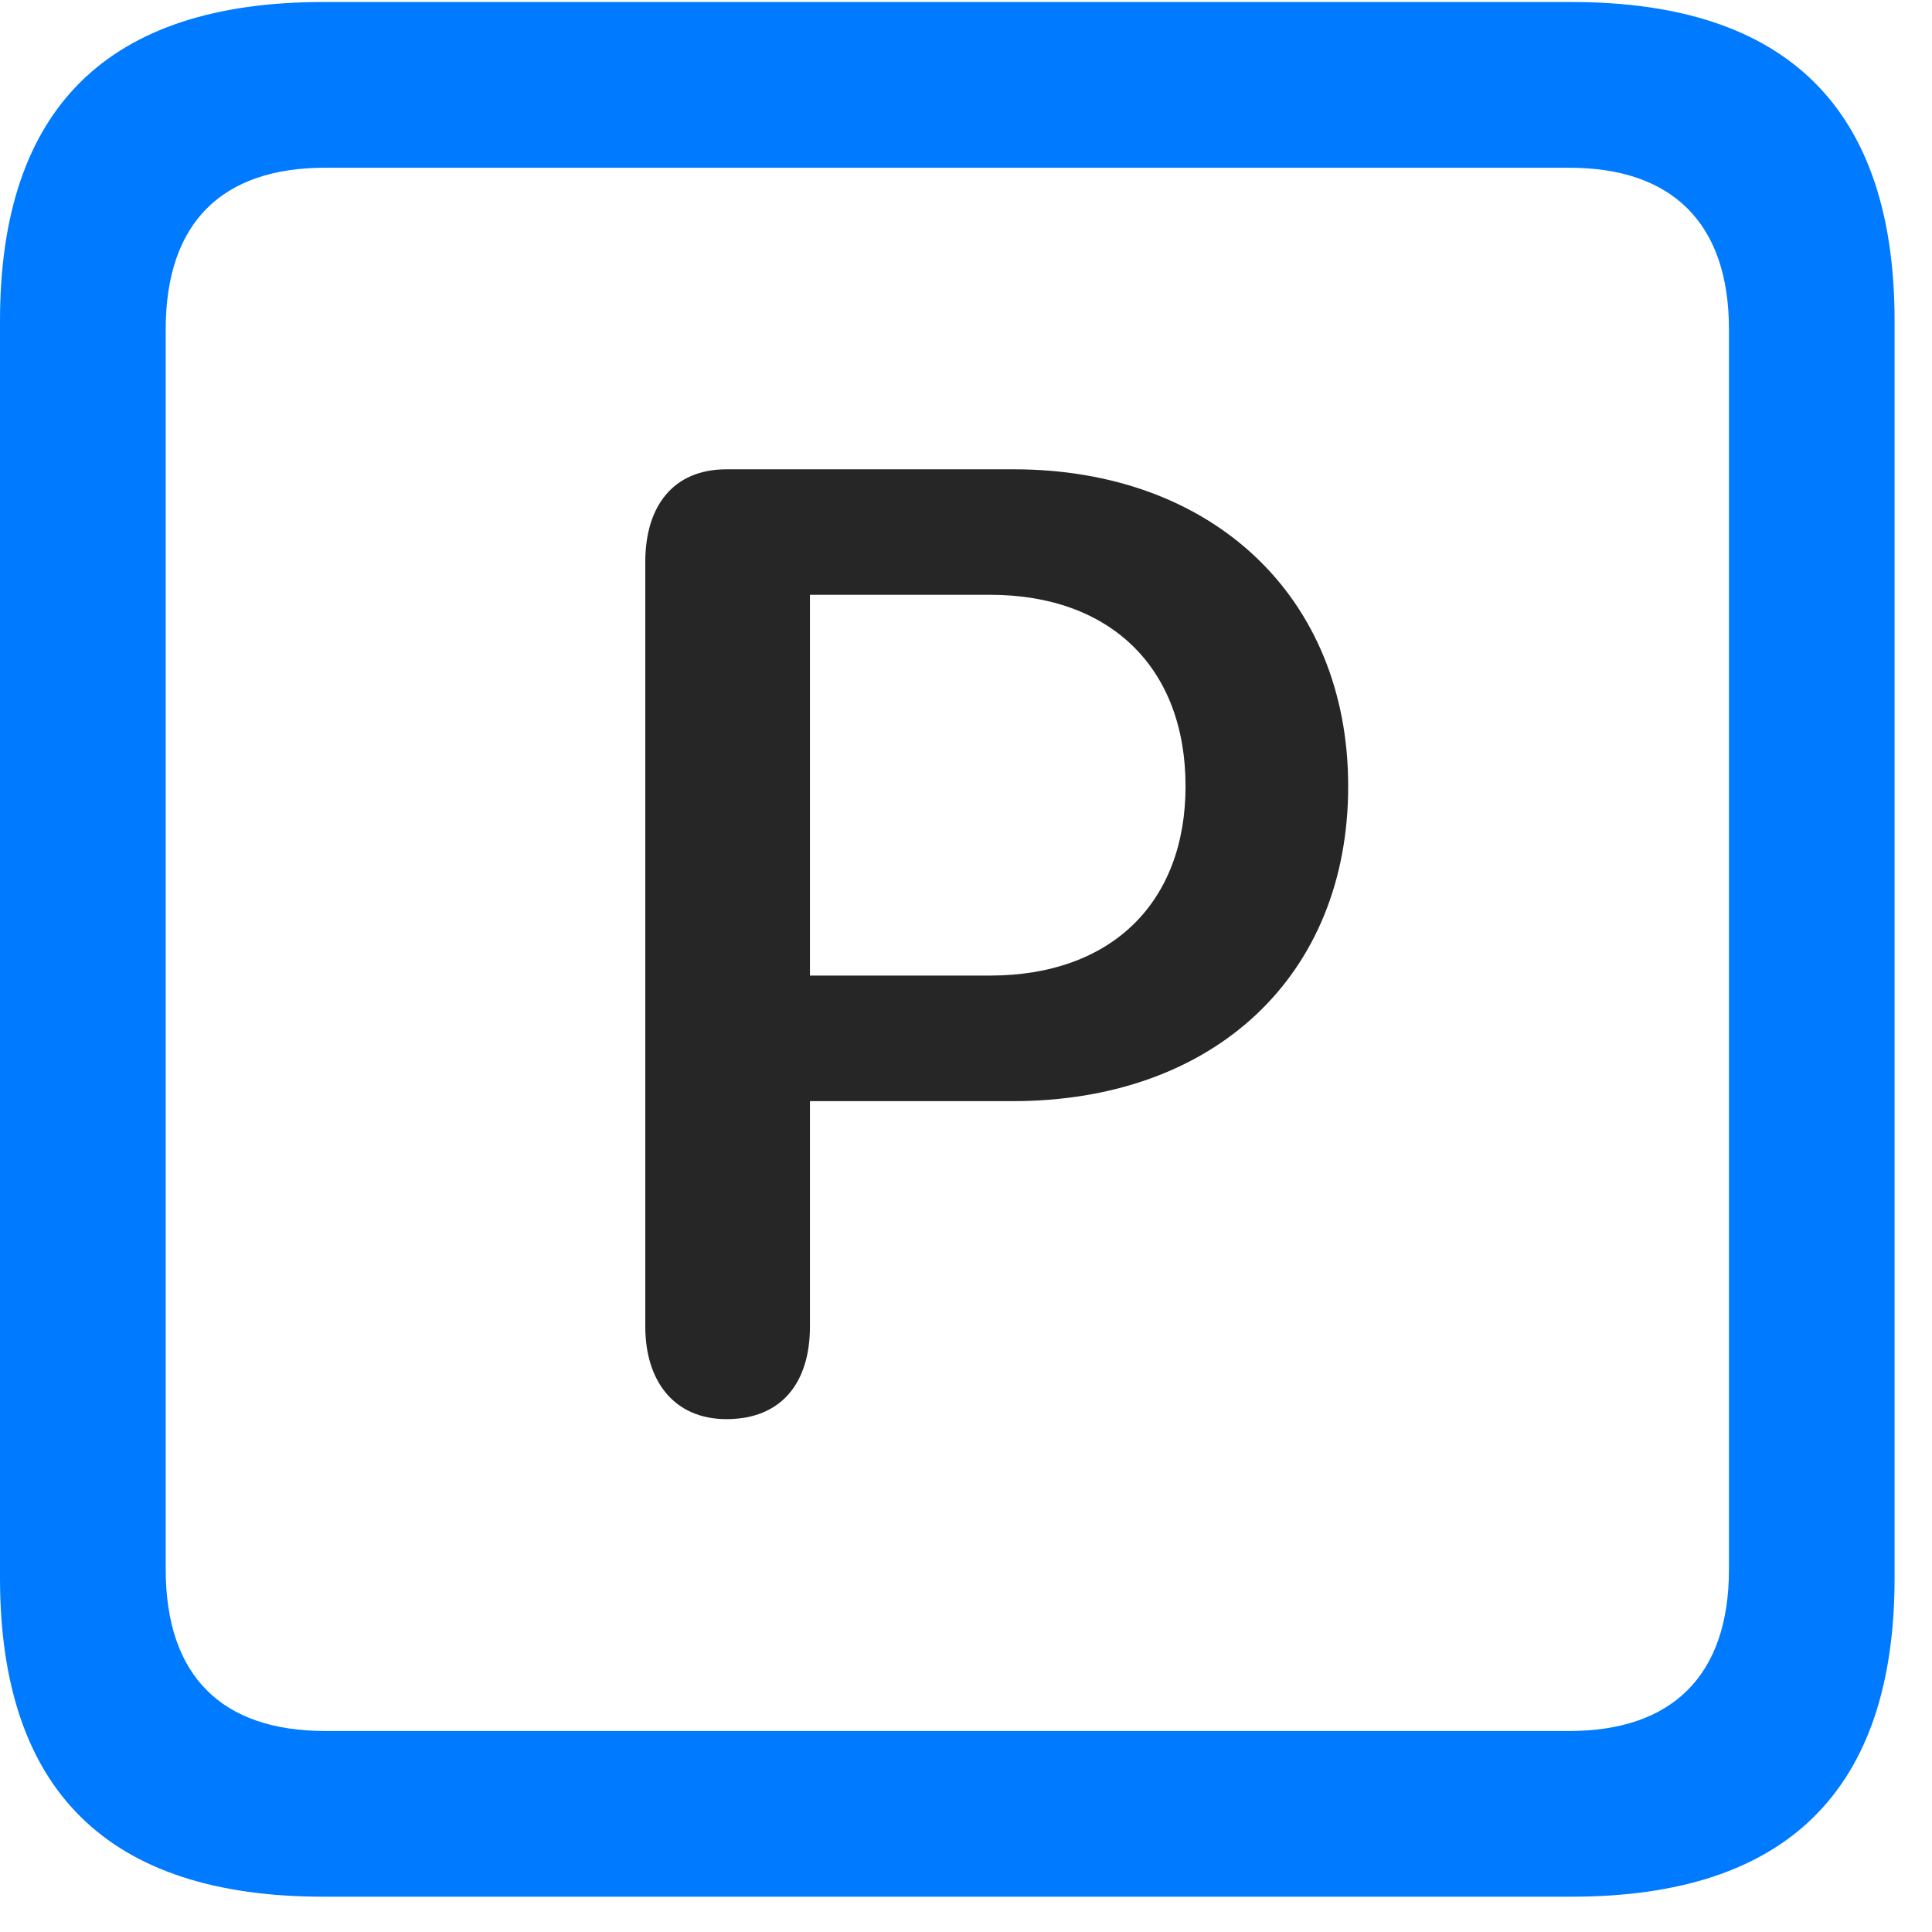 <svg width="22" height="22" viewBox="0 0 22 22" fill="none" xmlns="http://www.w3.org/2000/svg">
<path d="M3.68 21.598H17.895C20.355 21.598 21.574 20.379 21.574 17.965V3.656C21.574 1.242 20.355 0.023 17.895 0.023H3.68C1.23 0.023 0 1.23 0 3.656V17.965C0 20.391 1.23 21.598 3.68 21.598ZM3.703 19.711C2.531 19.711 1.887 19.09 1.887 17.871V3.75C1.887 2.531 2.531 1.91 3.703 1.91H17.871C19.031 1.91 19.688 2.531 19.688 3.75V17.871C19.688 19.09 19.031 19.711 17.871 19.711H3.703Z" fill="#007AFF"/>
<path d="M8.273 16.16C8.895 16.16 9.223 15.75 9.223 15.105V12.539H11.531C13.828 12.539 15.352 11.109 15.352 8.953C15.352 6.797 13.805 5.344 11.543 5.344H8.273C7.664 5.344 7.348 5.766 7.348 6.398V15.105C7.348 15.727 7.676 16.16 8.273 16.16ZM9.223 11.109V6.773H11.273C12.645 6.773 13.5 7.605 13.5 8.953C13.5 10.277 12.656 11.109 11.273 11.109H9.223Z" fill="black" fill-opacity="0.85"/>
</svg>
